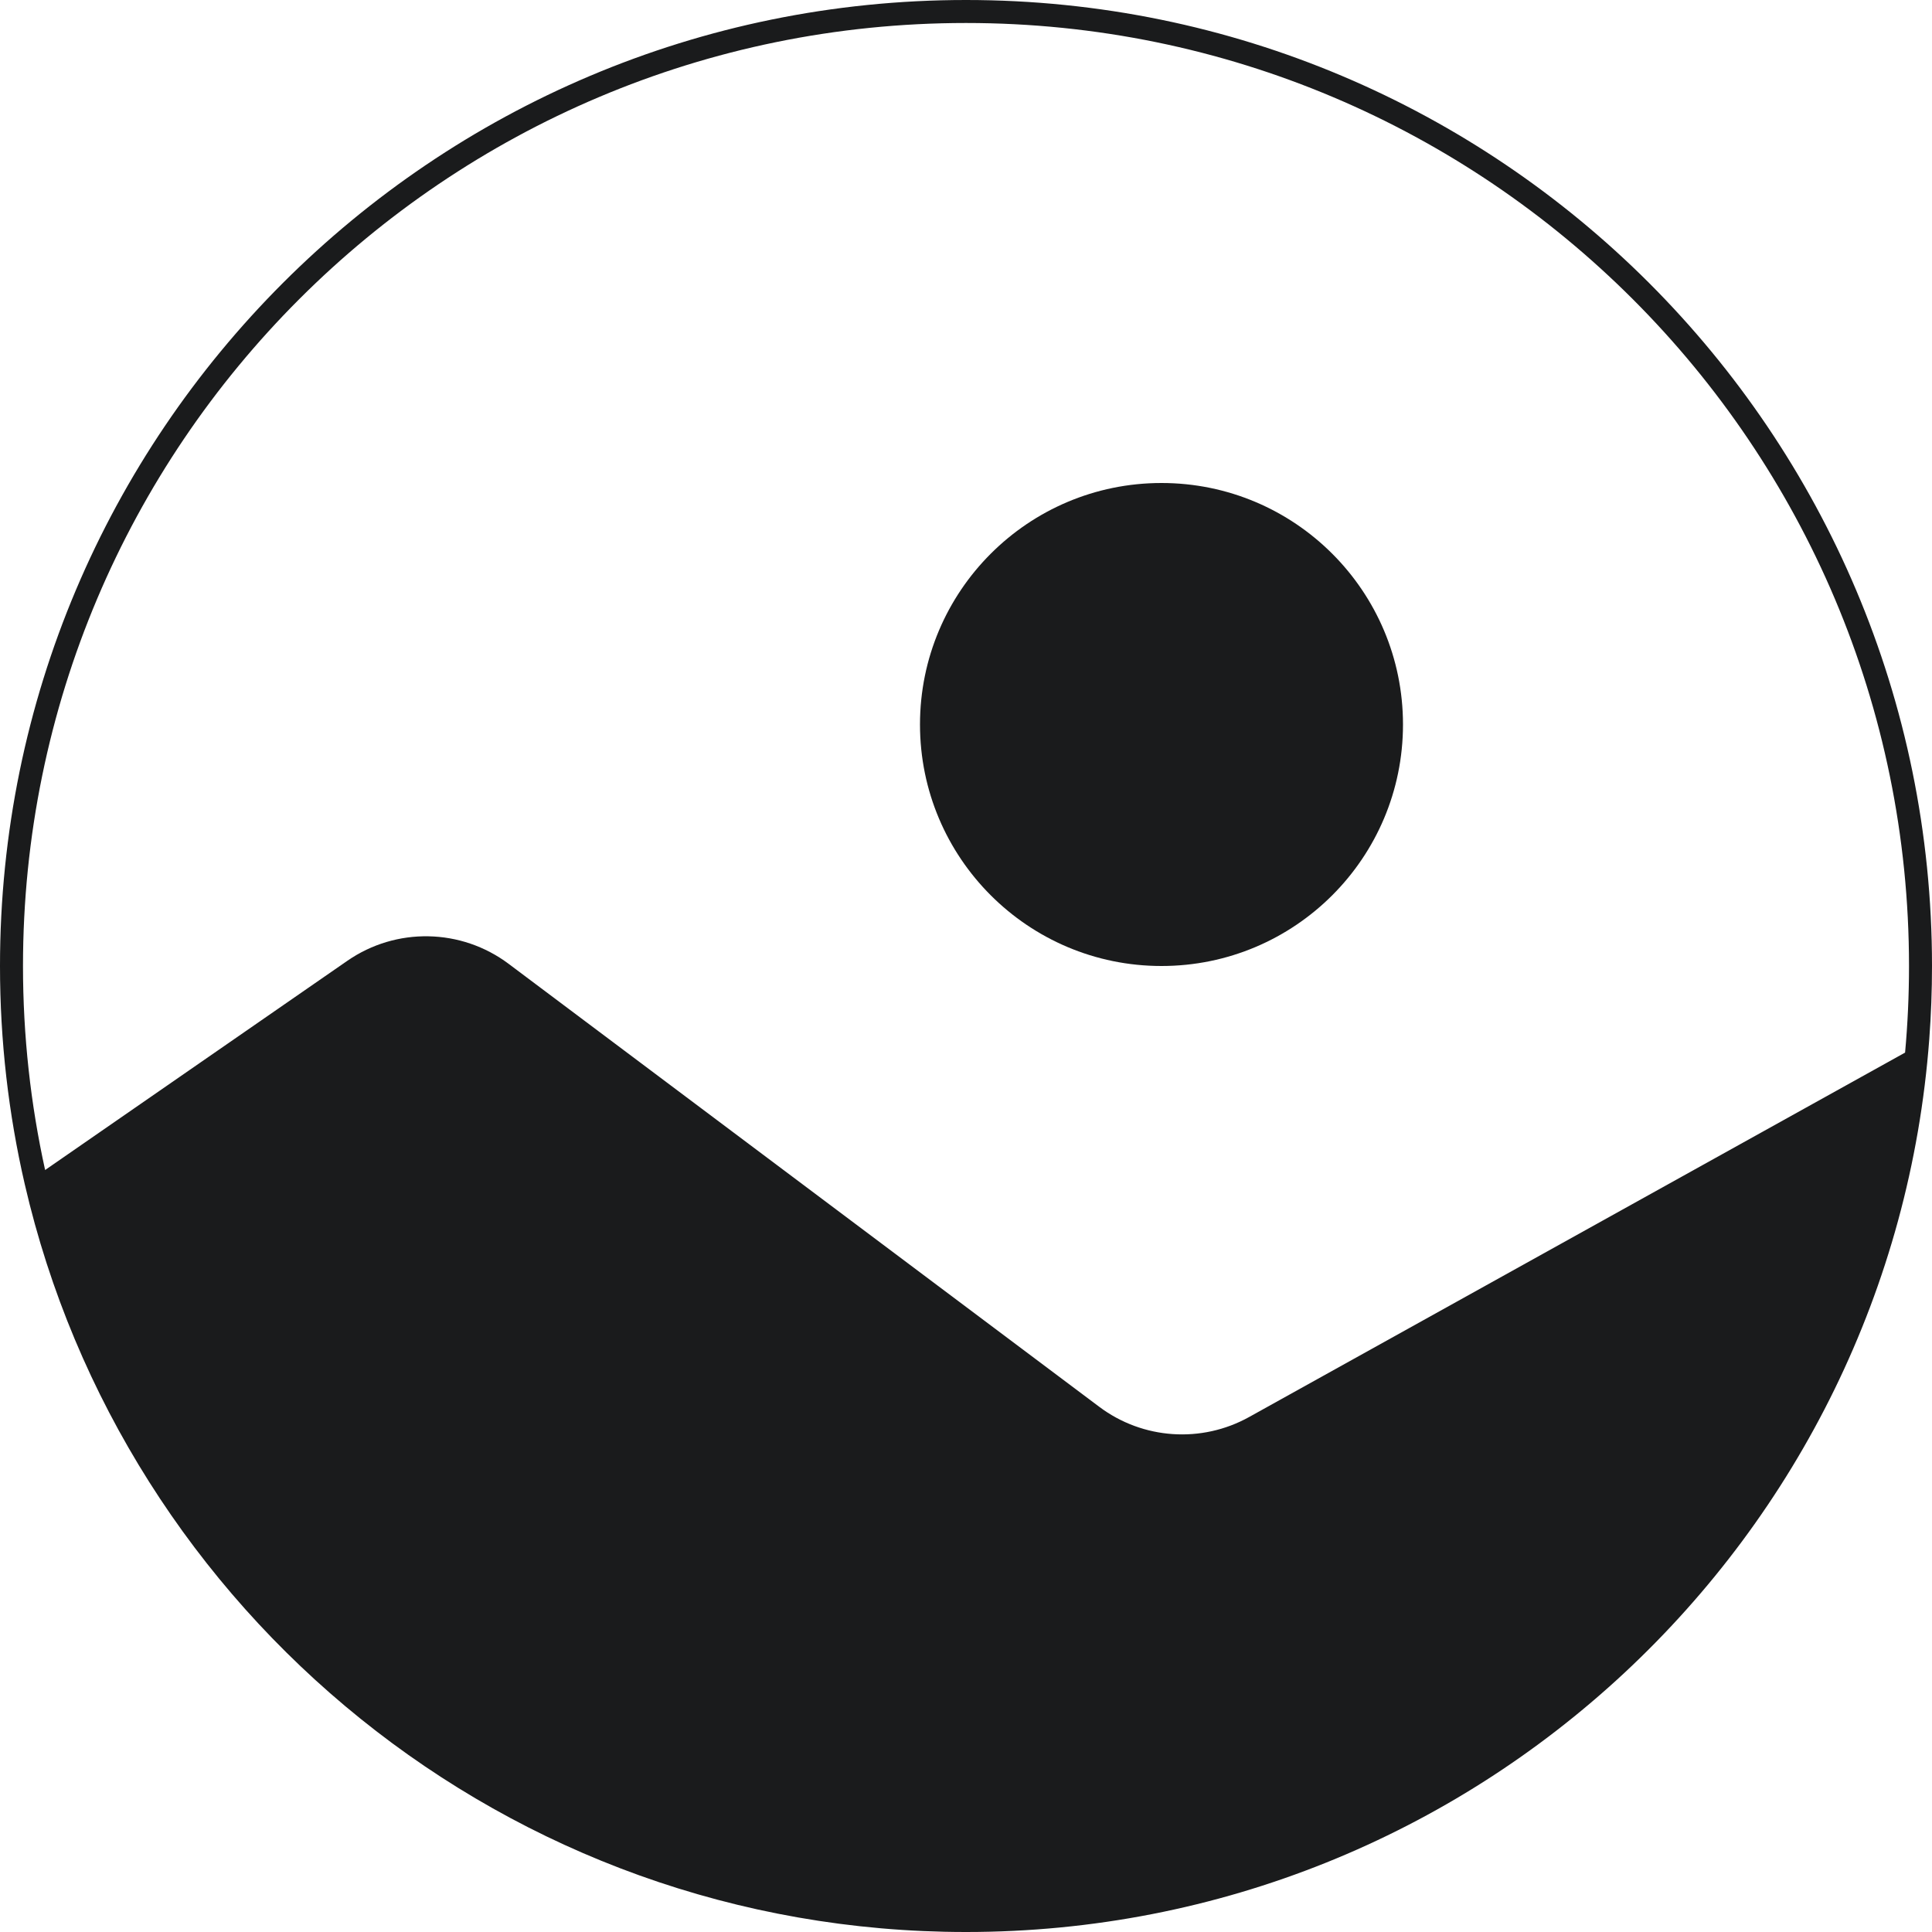 <svg width="102" height="102" viewBox="0 0 102 102" fill="none" xmlns="http://www.w3.org/2000/svg">
<path d="M61.321 51C68.363 51 74.071 45.292 74.071 38.25C74.071 31.208 68.363 25.5 61.321 25.5C54.28 25.5 48.571 31.208 48.571 38.25C48.571 45.292 54.28 51 61.321 51Z" fill="#1A1B1C"/>
<path fill-rule="evenodd" clip-rule="evenodd" d="M0 51C0 54.96 0.451 58.815 1.306 62.516C6.527 85.136 26.794 102 51 102C77.867 102 99.882 81.224 101.856 54.862C101.951 53.587 102 52.299 102 51C102 22.834 79.166 0 51 0C22.834 0 0 22.834 0 51ZM18.337 50.726L2.382 61.771C1.618 58.302 1.214 54.698 1.214 51C1.214 23.504 23.504 1.214 51 1.214C78.496 1.214 100.786 23.504 100.786 51C100.786 52.541 100.716 54.066 100.579 55.572L65.945 74.813C63.432 76.208 60.334 75.997 58.035 74.272L26.855 50.887C24.346 49.006 20.915 48.941 18.337 50.726Z" fill="#1A1B1C"/>
</svg>
